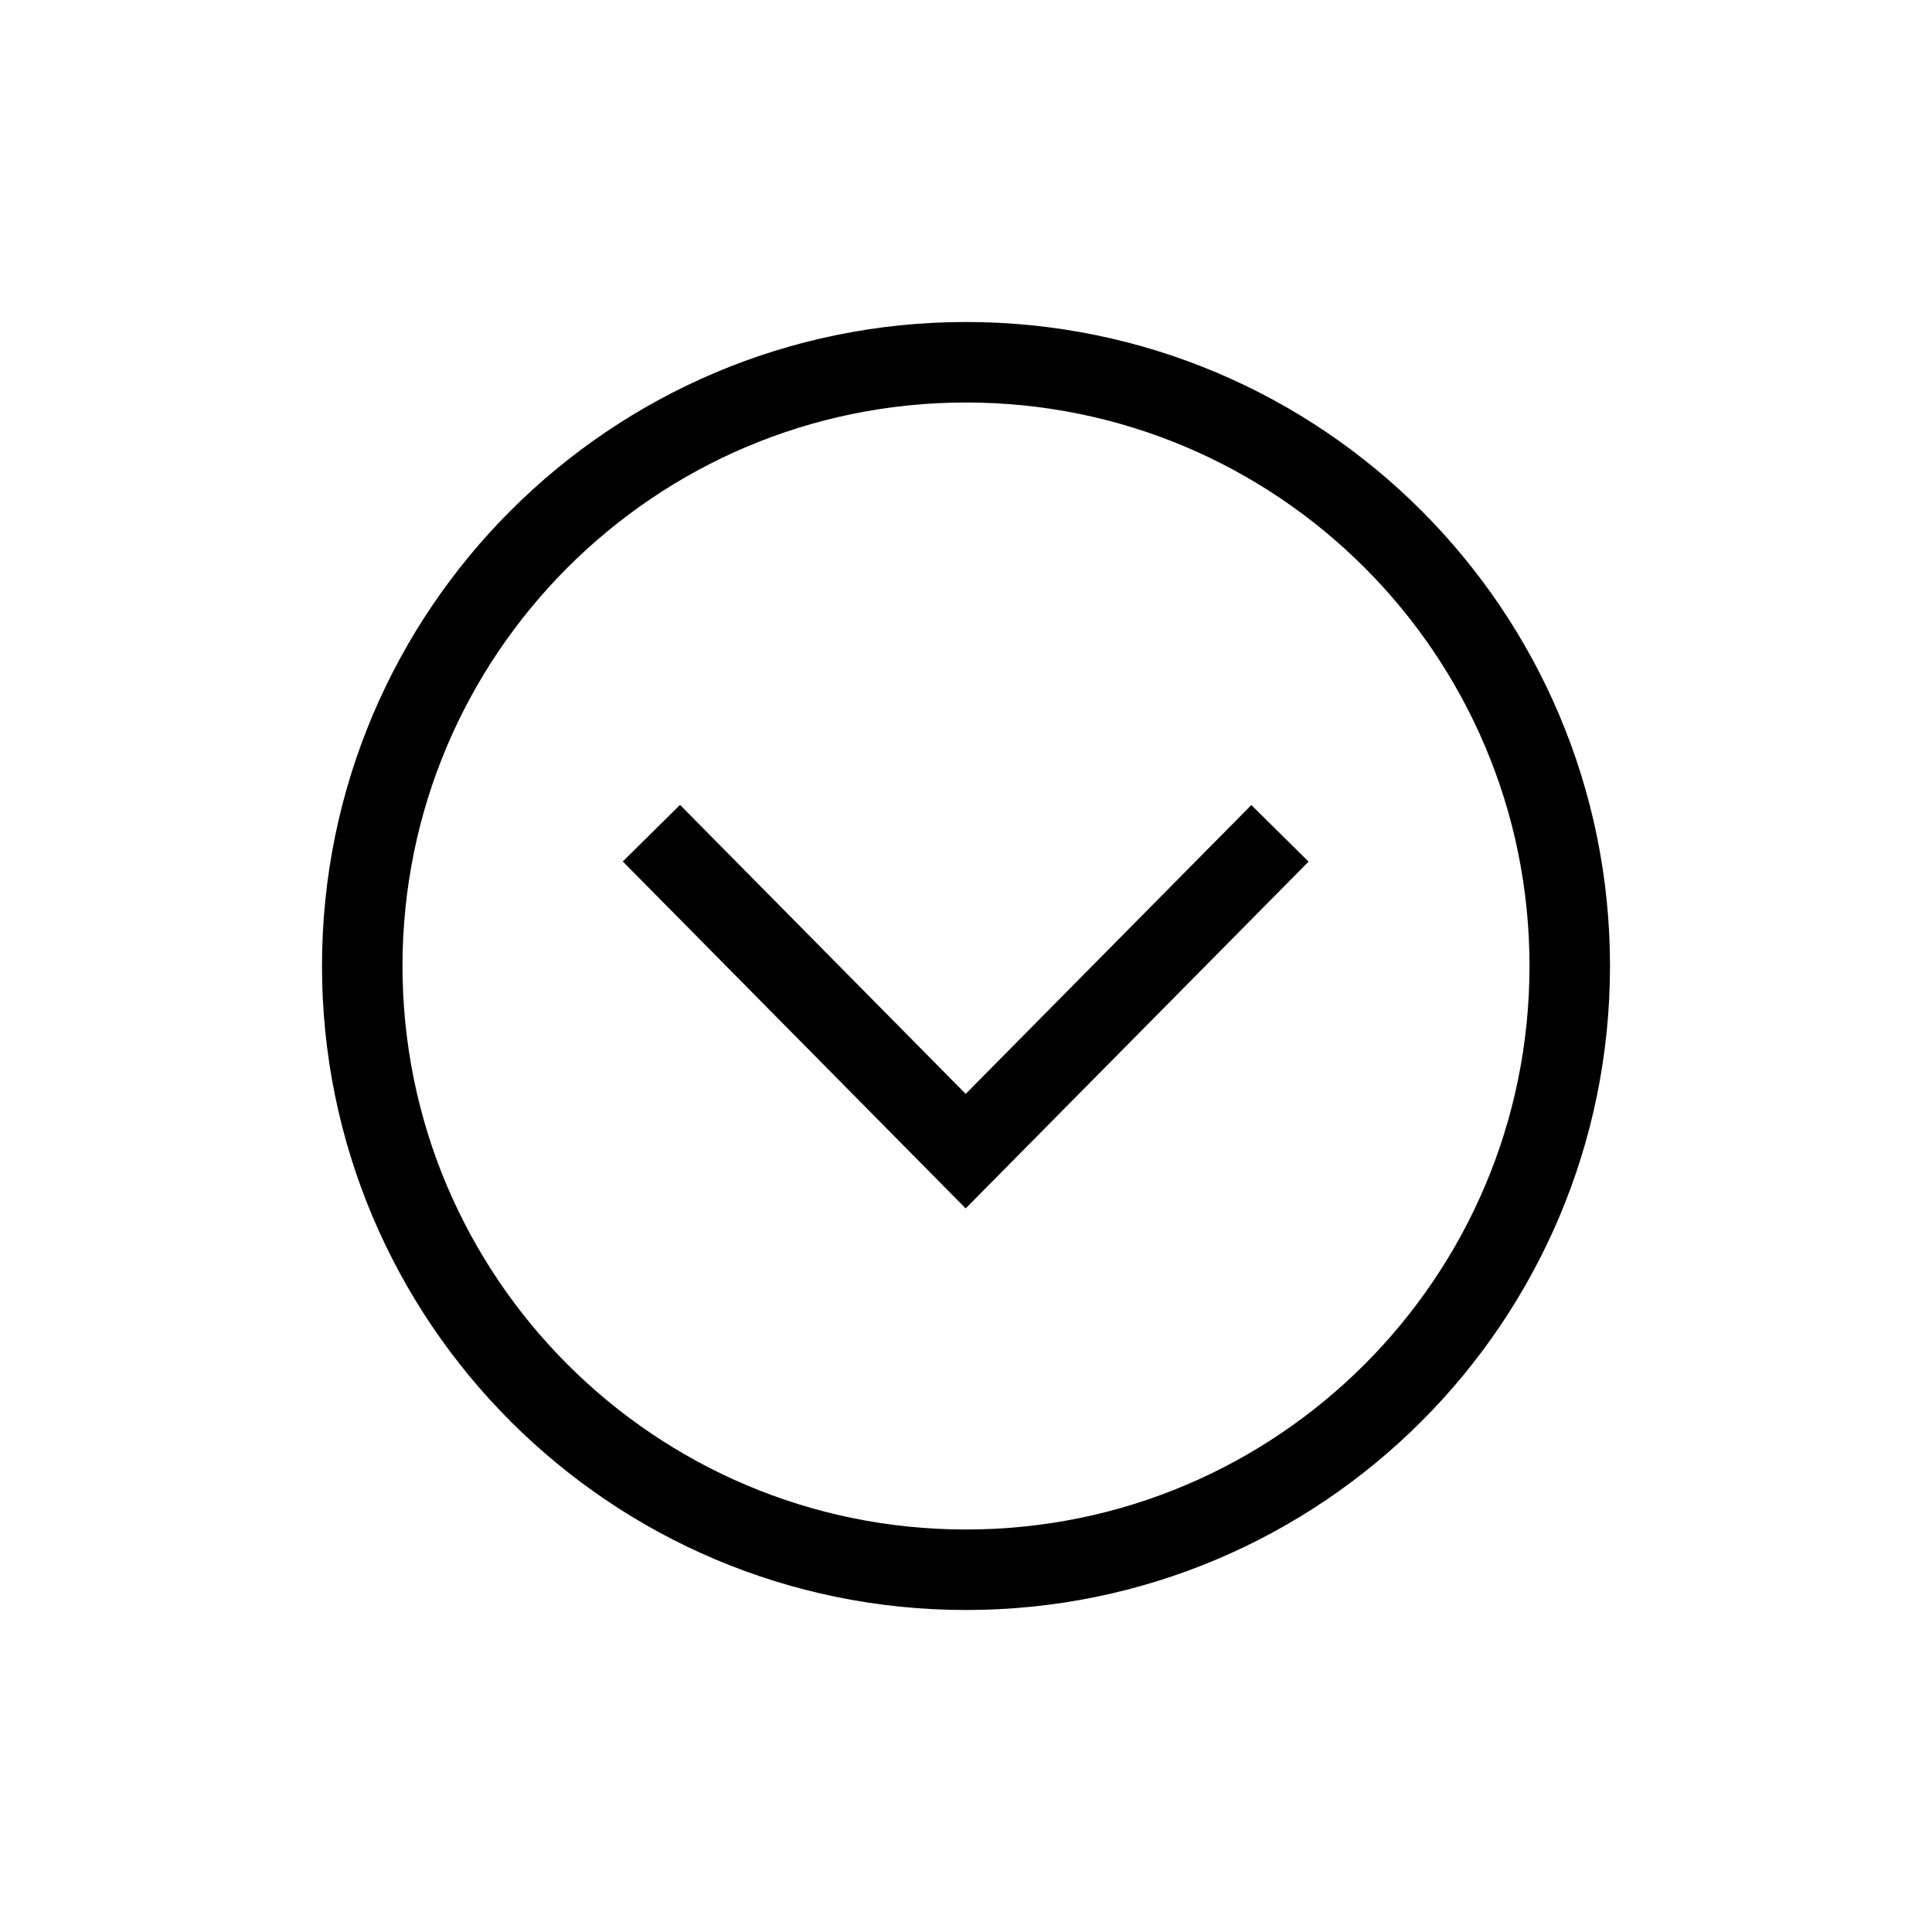 <svg xmlns="http://www.w3.org/2000/svg" width="36" height="36" viewBox="0 0 36 36">
  <path fill="none" stroke="#000" stroke-width="1.5" d="M18,6.75 C24.215,6.75 29.25,11.787 29.25,18 C29.25,24.214 24.215,29.25 18,29.25 C11.787,29.25 6.75,24.214 6.75,18 C6.75,11.787 11.787,6.75 18,6.75 Z M12.138,15.525 L17.994,21.45 L23.85,15.528"/>
</svg>
